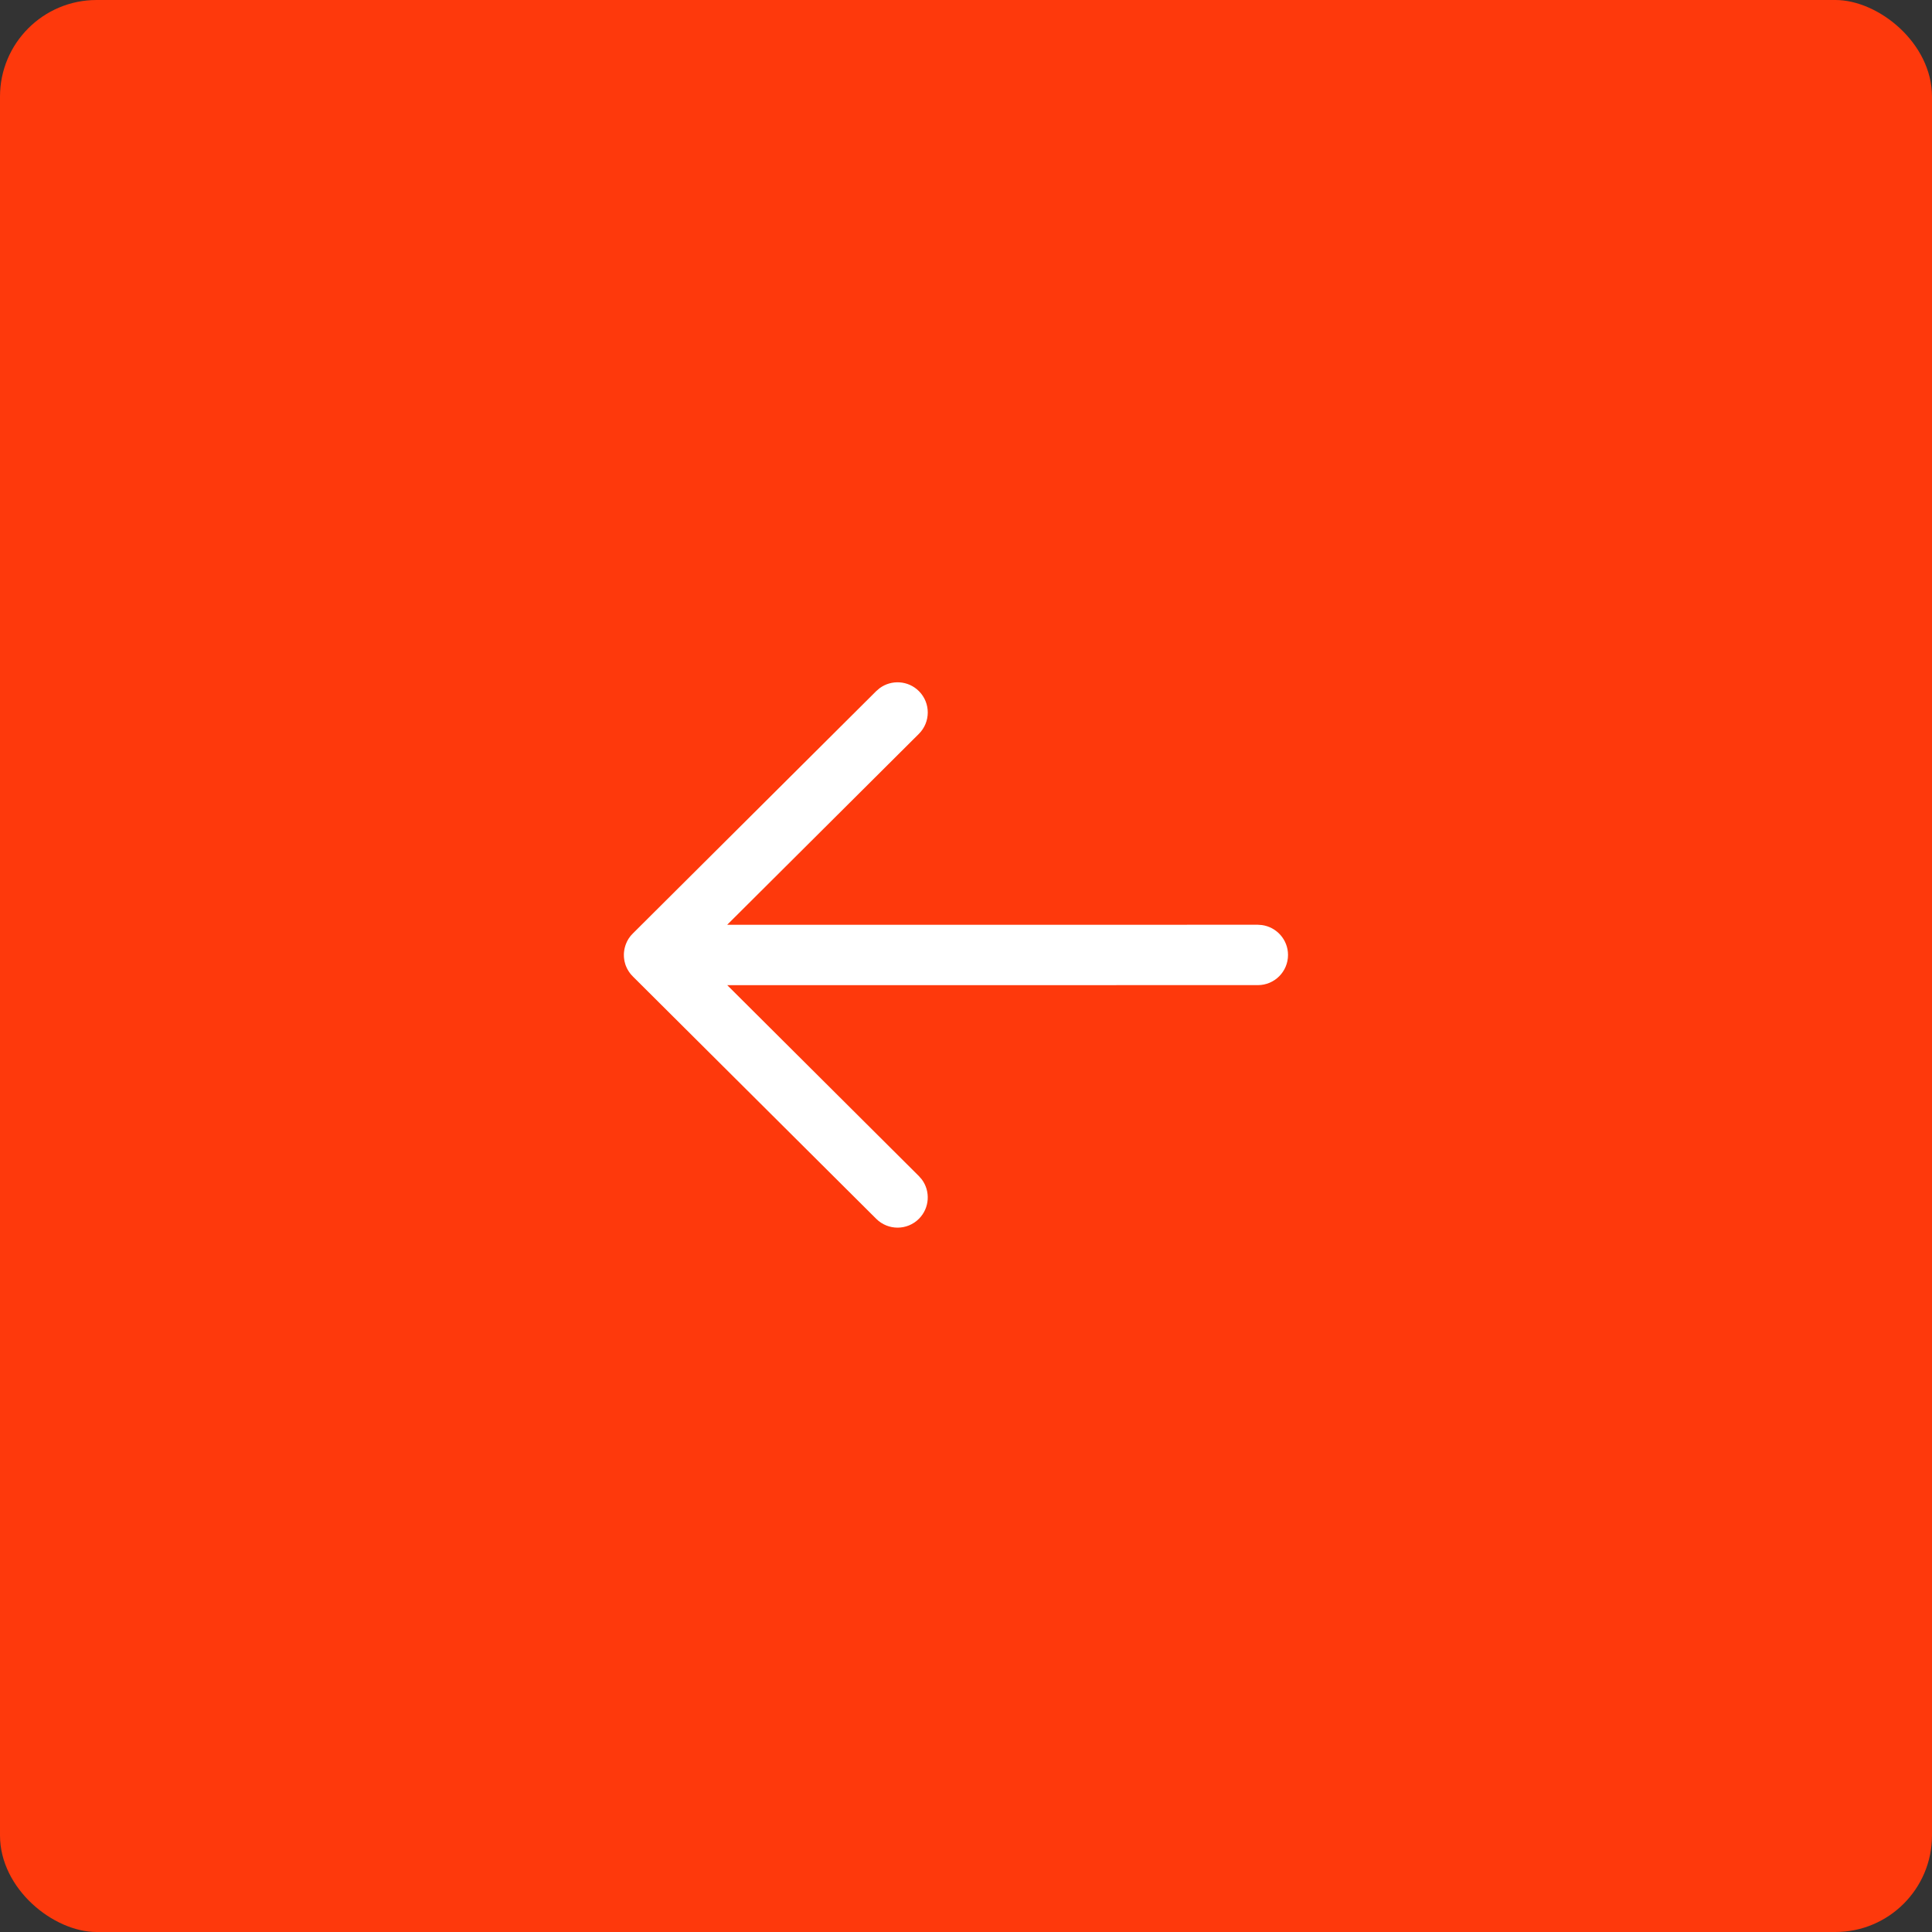 <svg width="40" height="40" viewBox="0 0 40 40" fill="none" xmlns="http://www.w3.org/2000/svg" xmlns:xlink="http://www.w3.org/1999/xlink">
	<rect x="0" y="0" width="40" height="40" fill="#333333" stroke="none"/>
	<desc>
			Created with Pixso.
	</desc>
	<defs>
		<clipPath id="clip12_229">
			<rect id="Arrow - Down" width="20" height="20" transform="matrix(0 -1 -1 0 30 30)" fill="white" fill-opacity="0"/>
		</clipPath>
	</defs>
	<rect id="Rectangle 398" rx="2" width="40" height="40" transform="matrix(0 -1 -1 0 40 40)" fill="#FE390C" fill-opacity="1"/>
	<rect id="Arrow - Down" width="20" height="20" transform="matrix(0 -1 -1 0 30 30)" fill="#000000" fill-opacity="0"/>
	<g clip-path="url(#clip12_229)">
		<path id="Combined-Shape" d="M26.667 19.771C26.667 19.455 26.431 19.194 26.126 19.152L26.042 19.146L15.055 19.147L19.024 15.194C19.269 14.95 19.27 14.555 19.026 14.31C18.805 14.088 18.457 14.067 18.212 14.248L18.142 14.308L13.101 19.328C13.068 19.36 13.04 19.395 13.016 19.432C13.01 19.443 13.003 19.454 12.996 19.466C12.991 19.476 12.985 19.486 12.98 19.496C12.973 19.511 12.966 19.527 12.96 19.543C12.955 19.555 12.95 19.567 12.947 19.579C12.942 19.594 12.938 19.61 12.934 19.626C12.931 19.637 12.928 19.648 12.927 19.659C12.924 19.675 12.921 19.692 12.92 19.709C12.918 19.722 12.917 19.735 12.917 19.747C12.917 19.755 12.917 19.763 12.917 19.771L12.917 19.796C12.917 19.808 12.918 19.82 12.919 19.832L12.917 19.771C12.917 19.811 12.92 19.849 12.927 19.887C12.929 19.896 12.931 19.905 12.933 19.914C12.937 19.933 12.943 19.951 12.948 19.969C12.951 19.978 12.955 19.987 12.958 19.997C12.966 20.015 12.974 20.033 12.982 20.051C12.986 20.059 12.991 20.067 12.996 20.076C13.004 20.09 13.011 20.103 13.02 20.116C13.026 20.125 13.033 20.134 13.04 20.144L13.045 20.151C13.062 20.173 13.08 20.194 13.1 20.213L13.1 20.214L18.142 25.235C18.387 25.478 18.782 25.478 19.026 25.233C19.247 25.011 19.267 24.663 19.085 24.419L19.024 24.349L15.057 20.397L26.042 20.396C26.387 20.396 26.667 20.117 26.667 19.771Z" fill="#FFFFFF" fill-opacity="1" fill-rule="nonzero"/>
	</g>
</svg>
